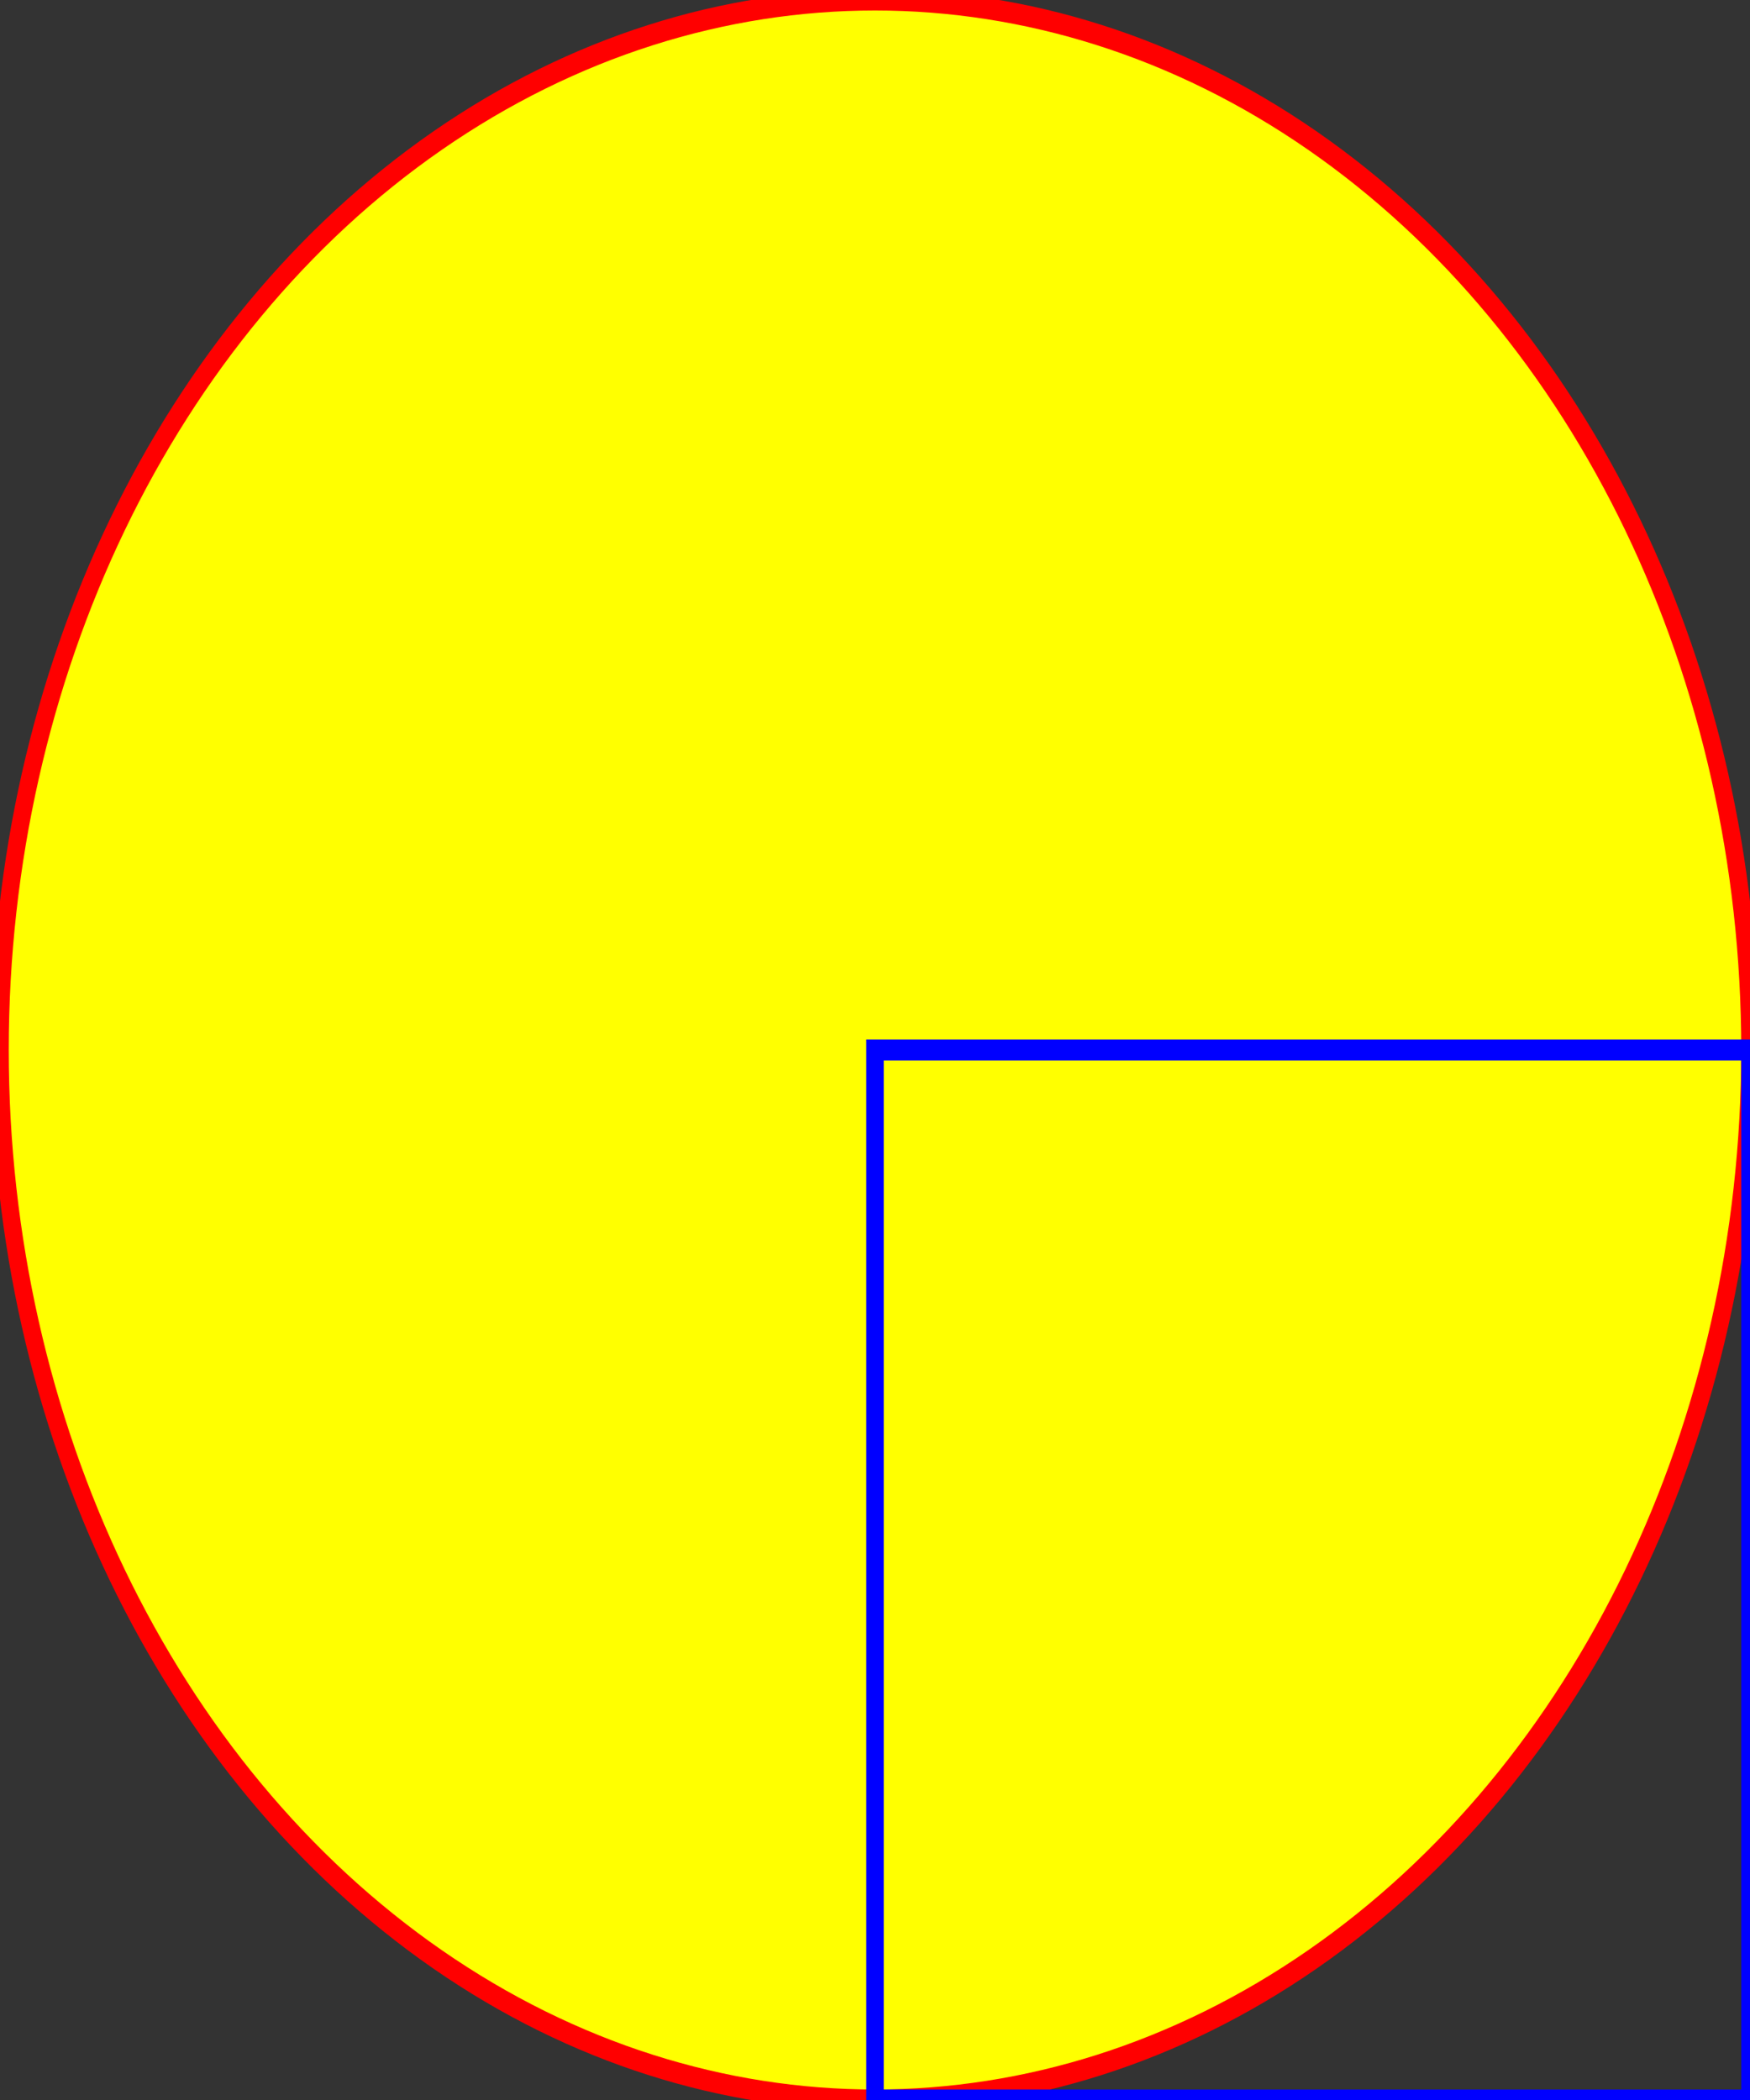 <?xml version="1.0" encoding="UTF-8" standalone="no"?>
<svg width="250" height="300" viewBox="0 0 100 100" xmlns="http://www.w3.org/2000/svg" preserveAspectRatio="none">
    <rect x="0" y="0" width="100" height="100" fill="#333333" stroke="none"/>
    <circle cx="50" cy="50" r="50" fill="yellow" stroke="red"></circle>
    <rect x="50" y="50" width="50" height="50" stroke="blue" fill-opacity="0"></rect>
</svg>

